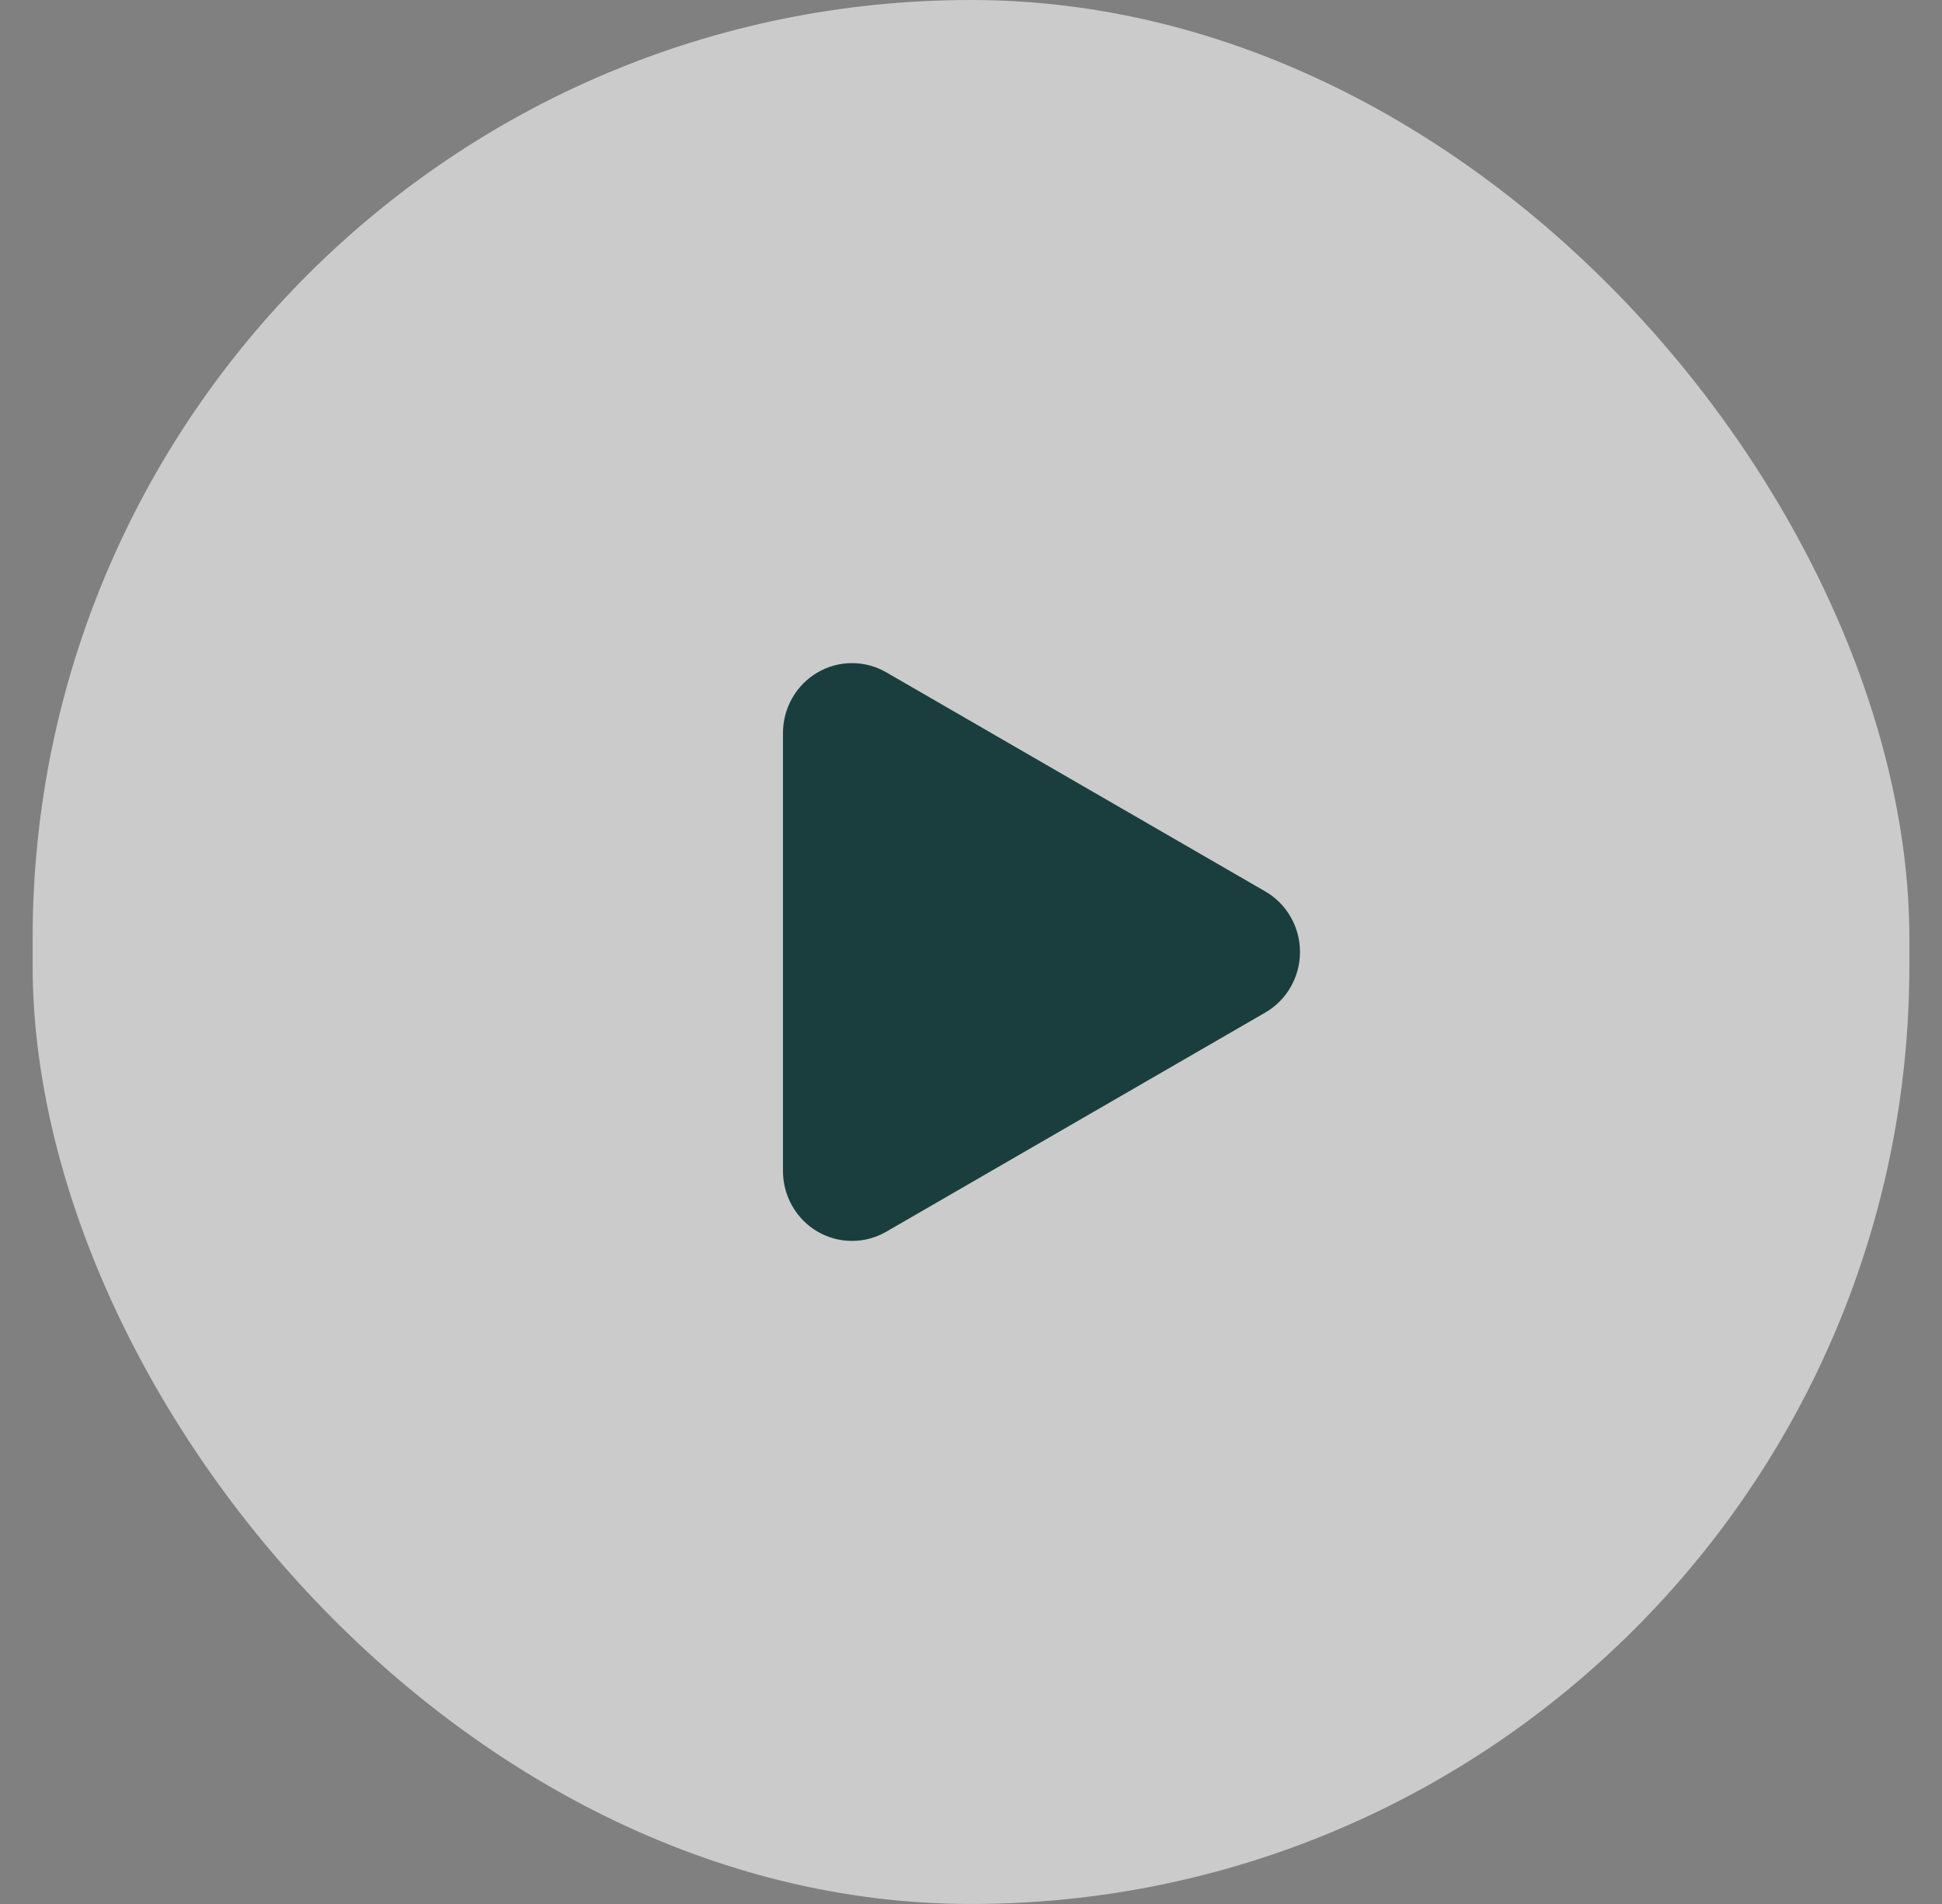 <svg width="51" height="50" viewBox="0 0 51 50" fill="none" xmlns="http://www.w3.org/2000/svg">
<rect x="0" y="0" width="51" height="50" fill="#808080" stroke="none"/>
<rect x="0.857" width="49.286" height="50" rx="24.643" fill="#FDFDFD" fill-opacity="0.6"/>
<path d="M23.274 17.655C22.998 17.496 22.686 17.413 22.369 17.414C22.051 17.415 21.74 17.5 21.465 17.662C21.191 17.823 20.963 18.054 20.805 18.332C20.646 18.61 20.563 18.926 20.562 19.247V30.755C20.563 31.076 20.646 31.391 20.805 31.669C20.963 31.948 21.191 32.179 21.465 32.34C21.74 32.501 22.051 32.586 22.369 32.587C22.686 32.589 22.998 32.505 23.274 32.346L33.227 26.591C33.505 26.431 33.735 26.199 33.895 25.92C34.056 25.64 34.14 25.323 34.14 25C34.14 24.677 34.056 24.359 33.895 24.08C33.735 23.8 33.505 23.569 33.227 23.409L23.274 17.655Z" fill="#1A3E3E"/>
</svg>
